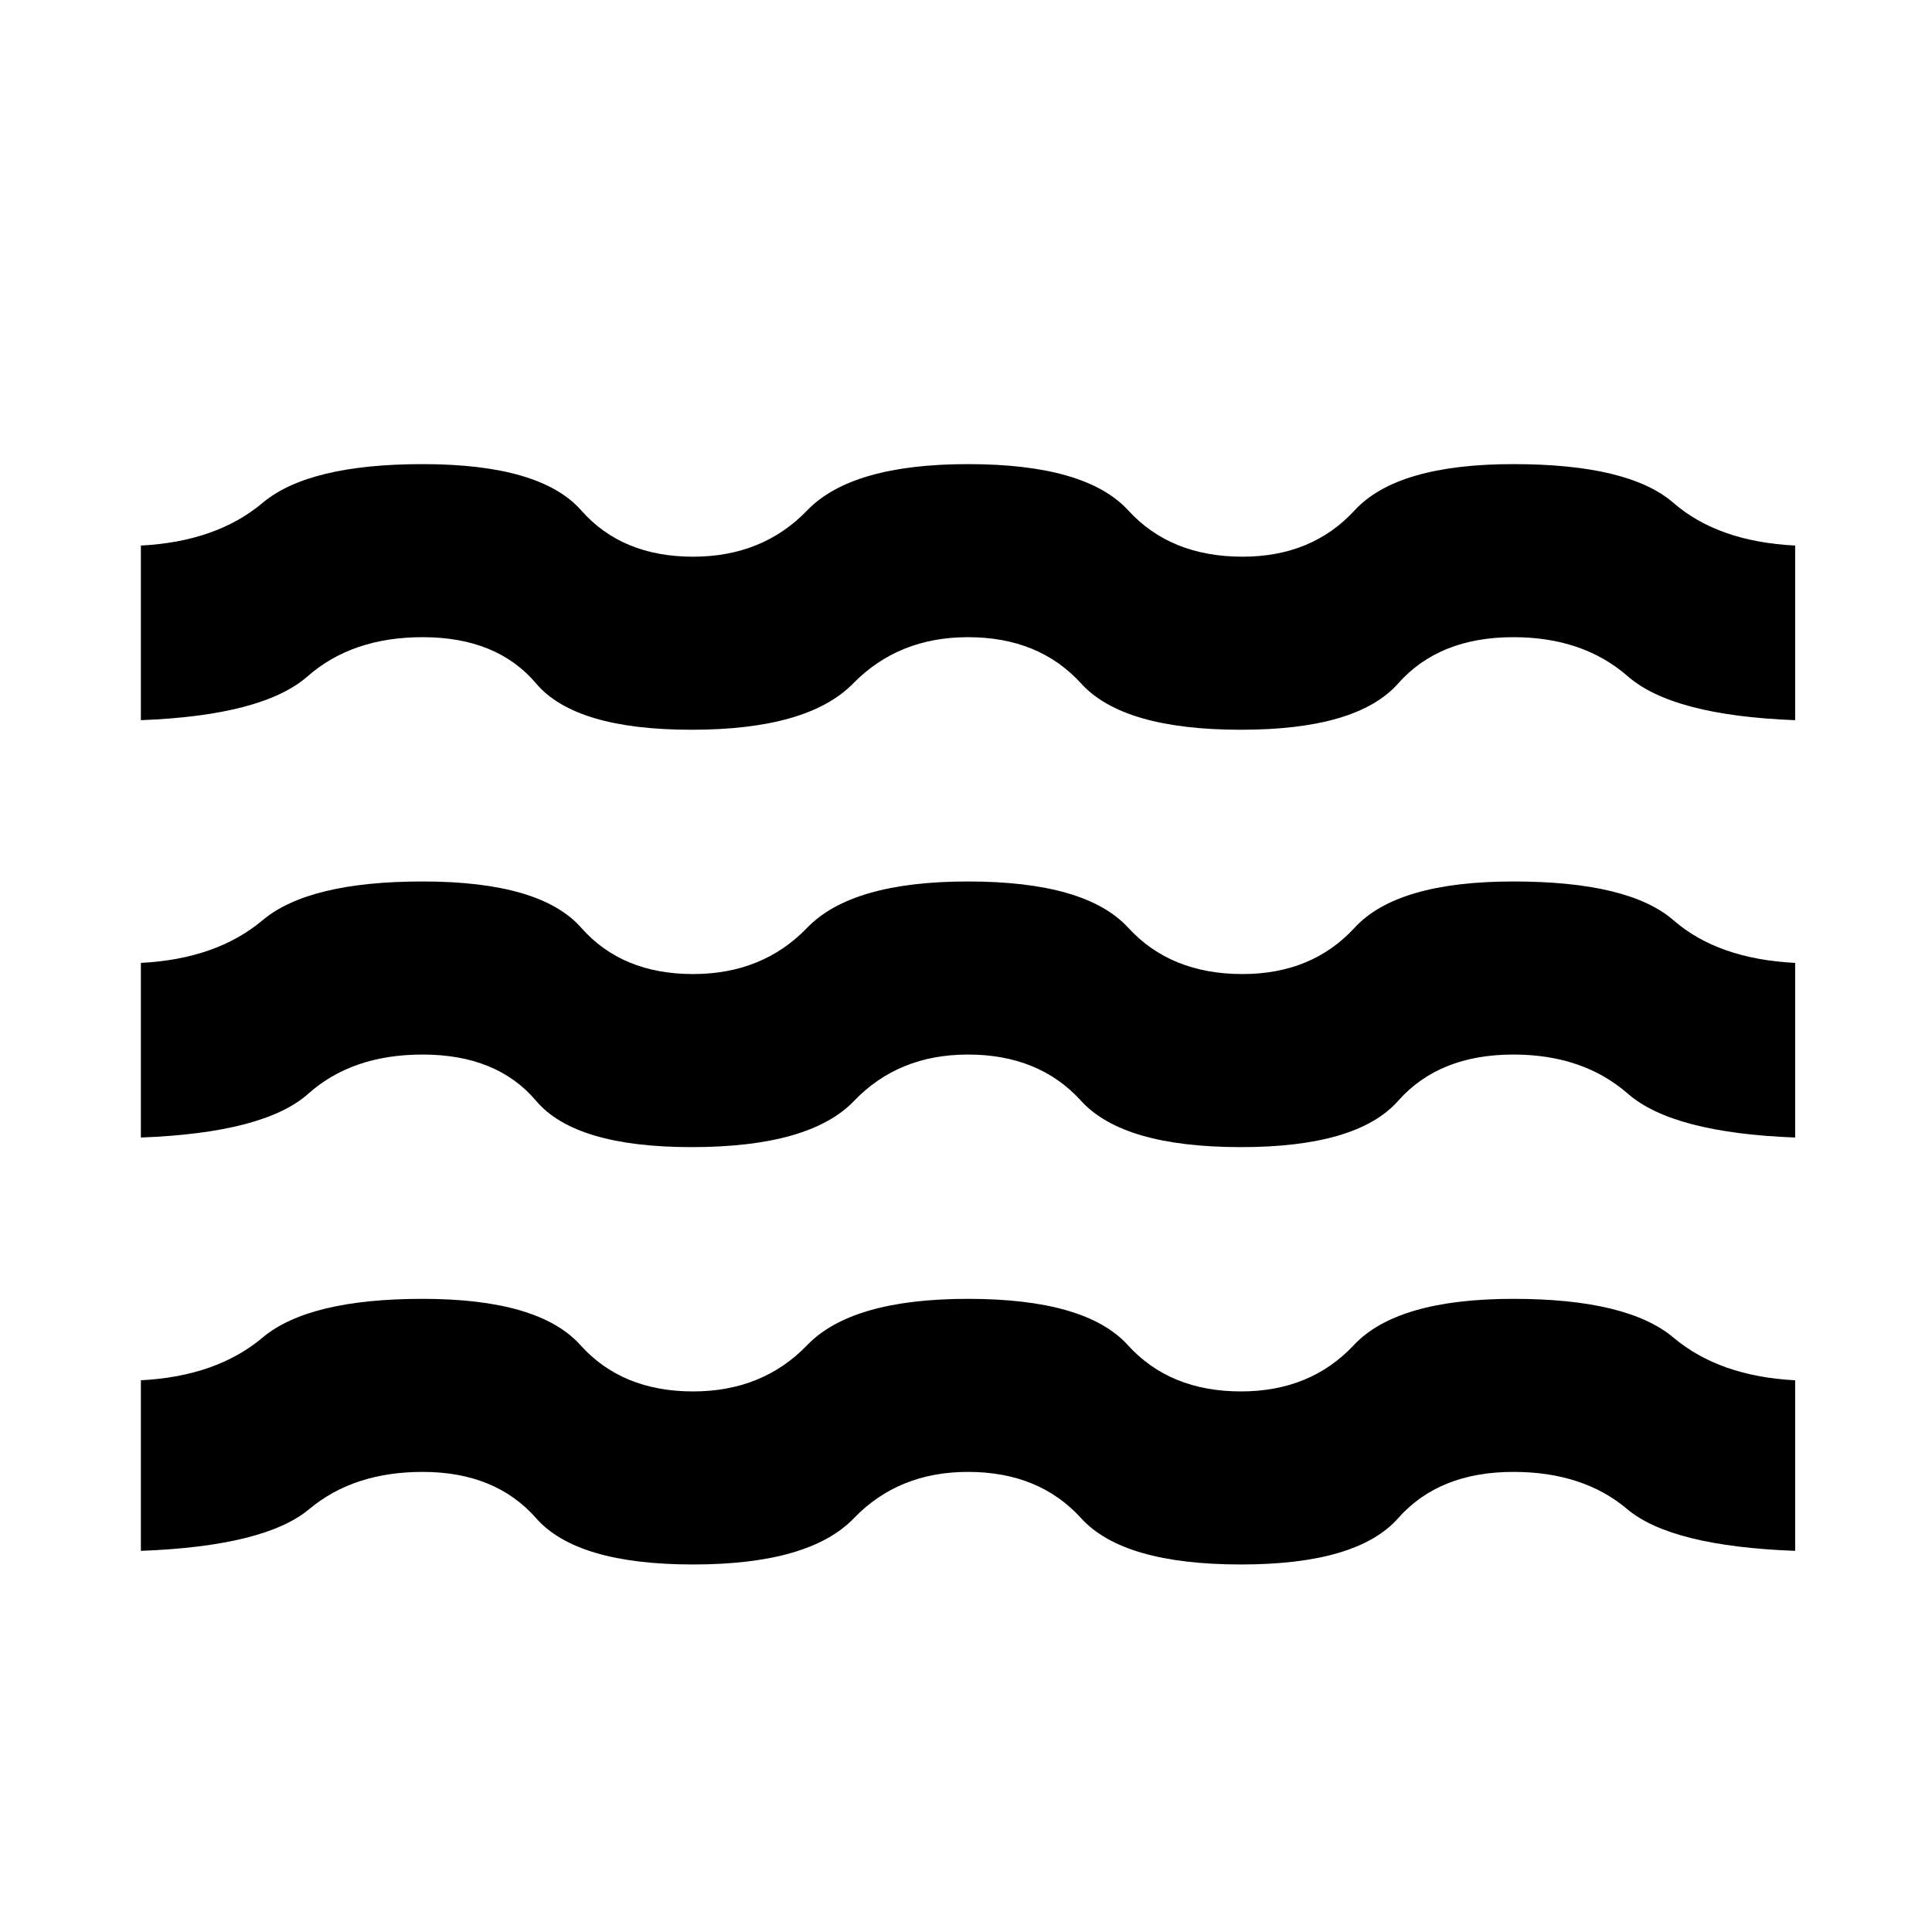 <svg xmlns="http://www.w3.org/2000/svg" height="24" viewBox="0 -960 960 960" width="24"><path d="M70-189.39v-84.76q37.54-1.93 60.46-21.2 22.93-19.26 79.54-19.26 57.77 0 78.42 23 20.66 23 55.96 23 34.54 0 56.7-23 22.15-23 79.92-23 58.54 0 79.42 23 20.89 23 56.2 23 34.53 0 56.07-23t79.31-23q56.61 0 79.54 19.26 22.92 19.27 60.46 21.2v84.76q-61.62-2.3-83.5-20.77-21.88-18.46-56.5-18.46-36.92 0-57.27 23t-78.11 23q-58.54 0-79.43-23-20.88-23-56.19-23-34.54 0-56.69 23-22.16 23-79.93 23-57.76 0-78-23-20.23-23-56.38-23-34.23 0-56.31 18.46-22.07 18.47-83.69 20.77Zm0-205.38v-86.77q37.54-1.92 60.46-21.19Q153.39-522 210-522q58.54 0 78.81 23 20.27 23 55.57 23 34.54 0 56.7-23 22.15-23 79.92-23 58.54 0 79.62 23 21.07 23 56.76 23 34.54 0 55.7-23 21.15-23 78.92-23 57.38 0 79.54 19.27 22.15 19.27 60.46 21.19v86.77q-60.85-2.31-83.12-21.77Q786.62-436 752-436q-36.92 0-57.27 23t-78.11 23q-58.54 0-79.43-23-20.88-23-56.19-23-34.54 0-56.58 23t-80.8 23q-57.77 0-77.24-23-19.46-23-56.38-23-35 0-56.81 19.46-21.81 19.46-83.19 21.77Zm0-207.38v-86.77q37.54-1.93 60.46-21.19 22.93-19.27 79.54-19.27 58.54 0 78.81 23 20.27 23 55.57 23 34.54 0 56.7-23 22.15-23 79.92-23 58.54 0 79.62 23 21.07 23 56.76 23 34.54 0 55.7-23 21.15-23 78.92-23 57.38 0 79.54 19.27 22.15 19.26 60.46 21.19v86.77q-60.85-2.31-83.12-21.77-22.26-19.47-56.88-19.47-36.92 0-57.27 23t-78.11 23q-58.54 0-79.43-23-20.88-23-56.19-23-34.54 0-57.08 23t-80.3 23q-57.77 0-77.24-23-19.46-23-56.38-23-35 0-57.19 19.47-22.19 19.46-82.81 21.77Z"/></svg>